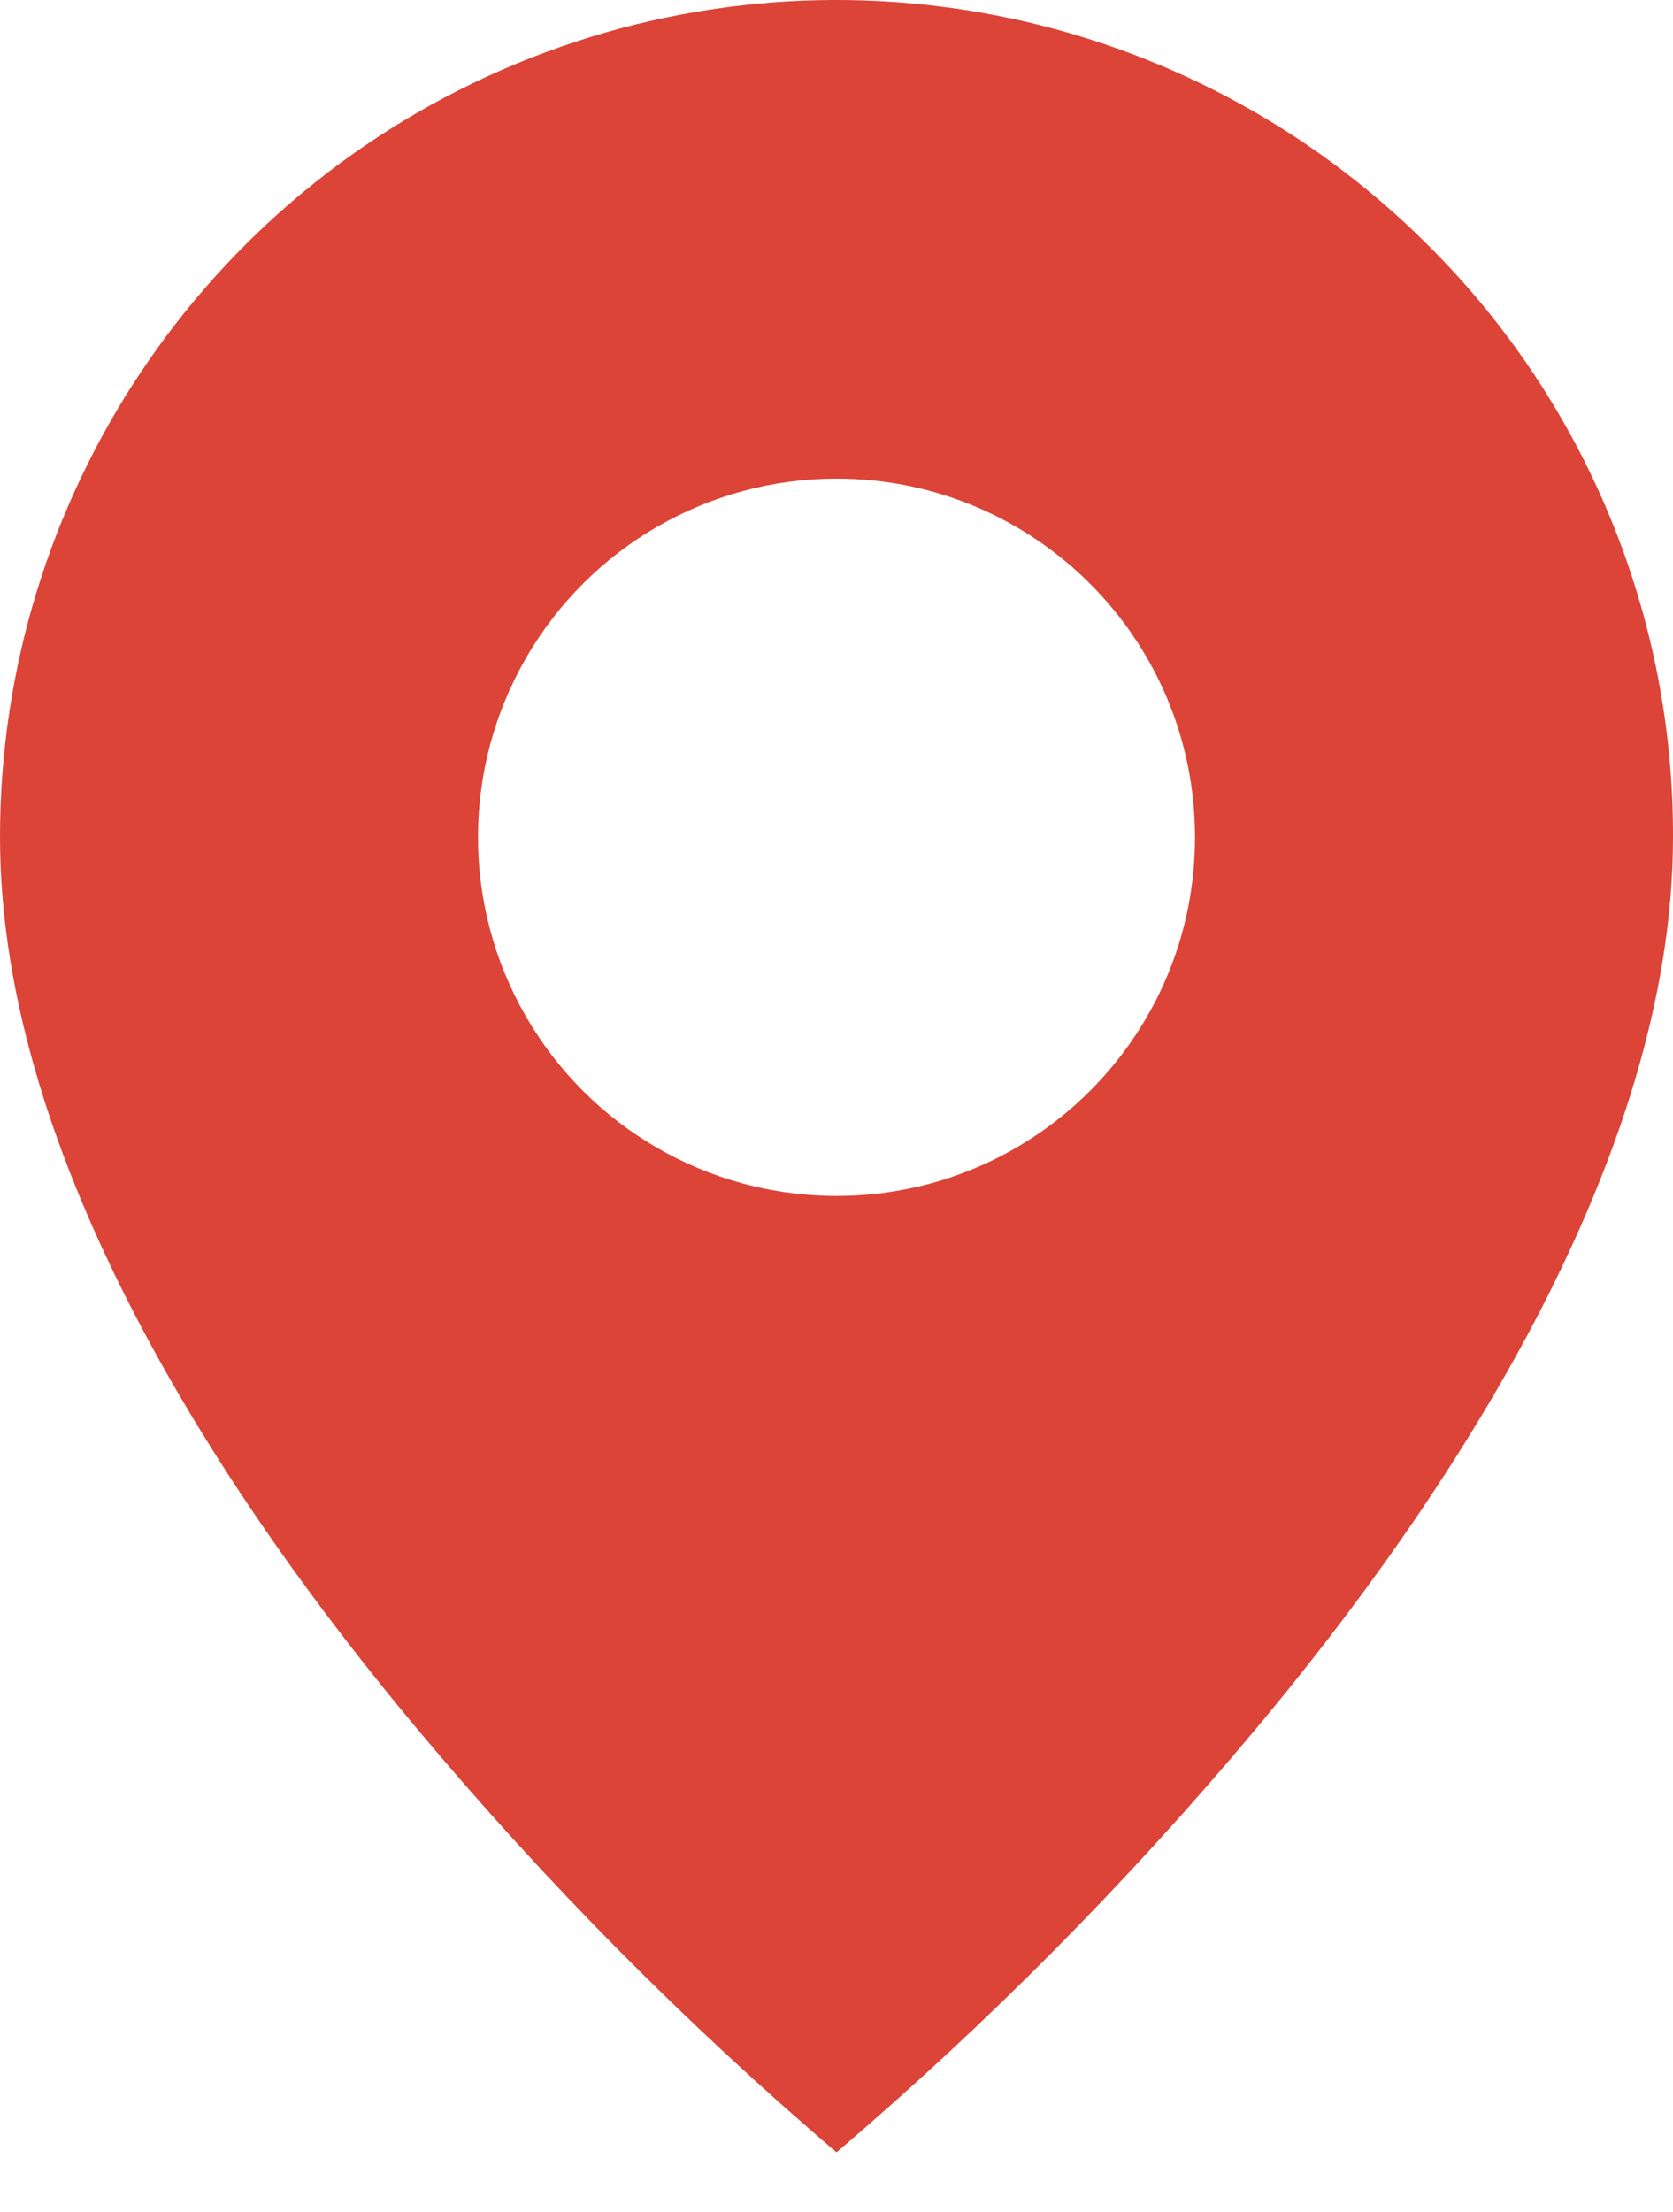 <svg width="28" height="37" viewBox="0 0 28 37" fill="none" xmlns="http://www.w3.org/2000/svg">
<path d="M14 36.007C11.474 33.853 9.132 31.49 7 28.945C3.8 25.123 1.7719e-06 19.431 1.7719e-06 14.007C-0.003 8.343 3.409 3.234 8.642 1.066C13.876 -1.102 19.9 0.098 23.904 4.105C26.537 6.727 28.012 10.292 28 14.007C28 19.431 24.2 25.123 21 28.945C18.868 31.49 16.526 33.853 14 36.007ZM14 8.007C11.856 8.007 9.876 9.151 8.804 11.007C7.732 12.864 7.732 15.151 8.804 17.007C9.876 18.864 11.856 20.007 14 20.007C17.314 20.007 20 17.321 20 14.007C20 10.694 17.314 8.007 14 8.007Z" fill="#DB4437"/>
</svg>
